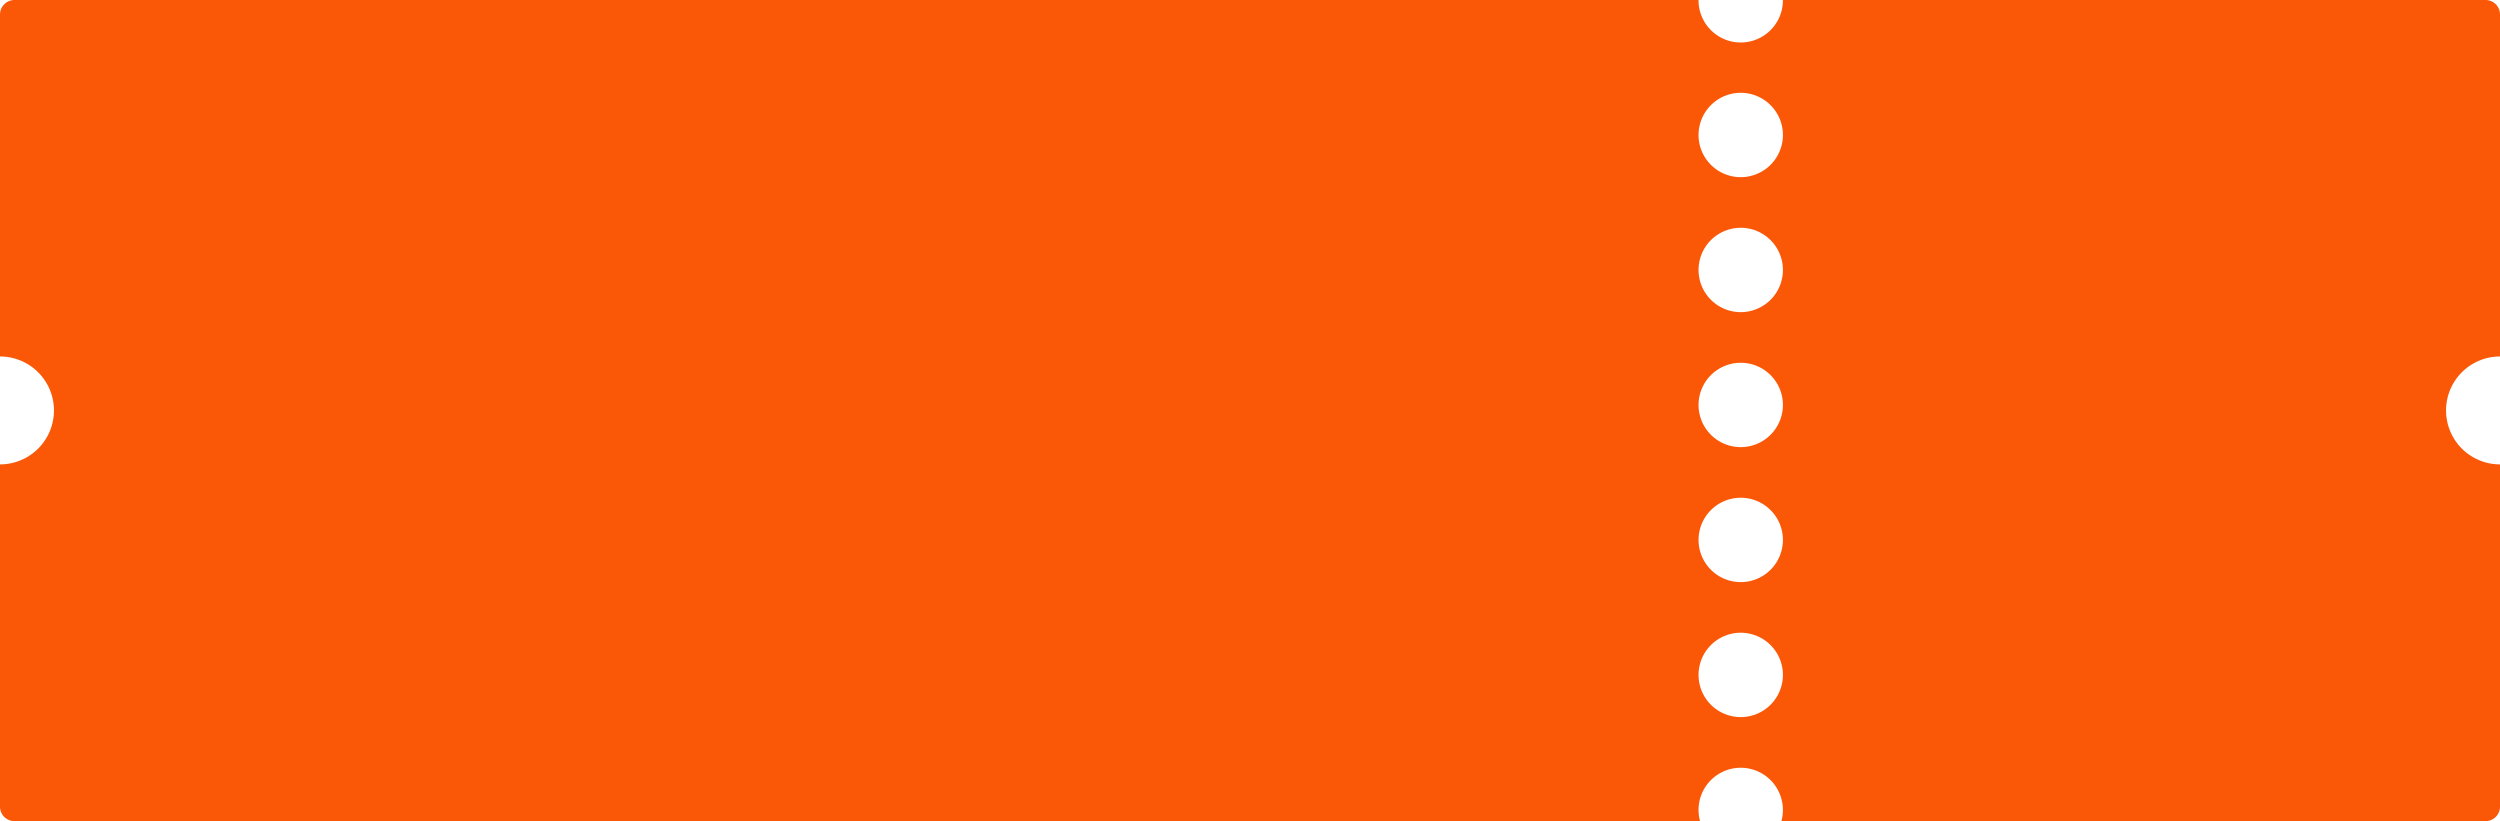 <svg xmlns="http://www.w3.org/2000/svg" width="1033" height="339.298" viewBox="0 0 1033 339.298">
  <g id="Group_16" data-name="Group 16" transform="translate(1033 447.298) rotate(180)">
    <path id="Path_403" data-name="Path 403" d="M1047,351.3H351.164a17.43,17.43,0,1,0-34.859,0H26a6,6,0,0,1-6-6V204a22.295,22.295,0,0,0,0-44.59V18a6,6,0,0,1,6-6H316.931a17.43,17.43,0,1,0,33.607,0H1047a6,6,0,0,1,6,6V159.41a22.295,22.295,0,0,0,0,44.59V345.3A6,6,0,0,1,1047,351.3ZM316.3,295.523a17.43,17.43,0,1,1,17.43,17.43A17.43,17.43,0,0,1,316.3,295.523Zm17.43-73.205a17.43,17.43,0,1,0,17.429,17.43A17.43,17.43,0,0,0,333.735,222.318ZM316.3,183.973a17.43,17.43,0,1,1,17.43,17.429A17.43,17.43,0,0,1,316.3,183.973Zm17.43-73.205a17.43,17.43,0,1,0,17.429,17.43A17.43,17.43,0,0,0,333.735,110.768ZM316.3,72.423a17.43,17.43,0,1,1,17.43,17.43A17.429,17.429,0,0,1,316.3,72.423Z" transform="translate(-20 96)" fill="#fa5707" fill-rule="evenodd"/>
  </g>
</svg>
